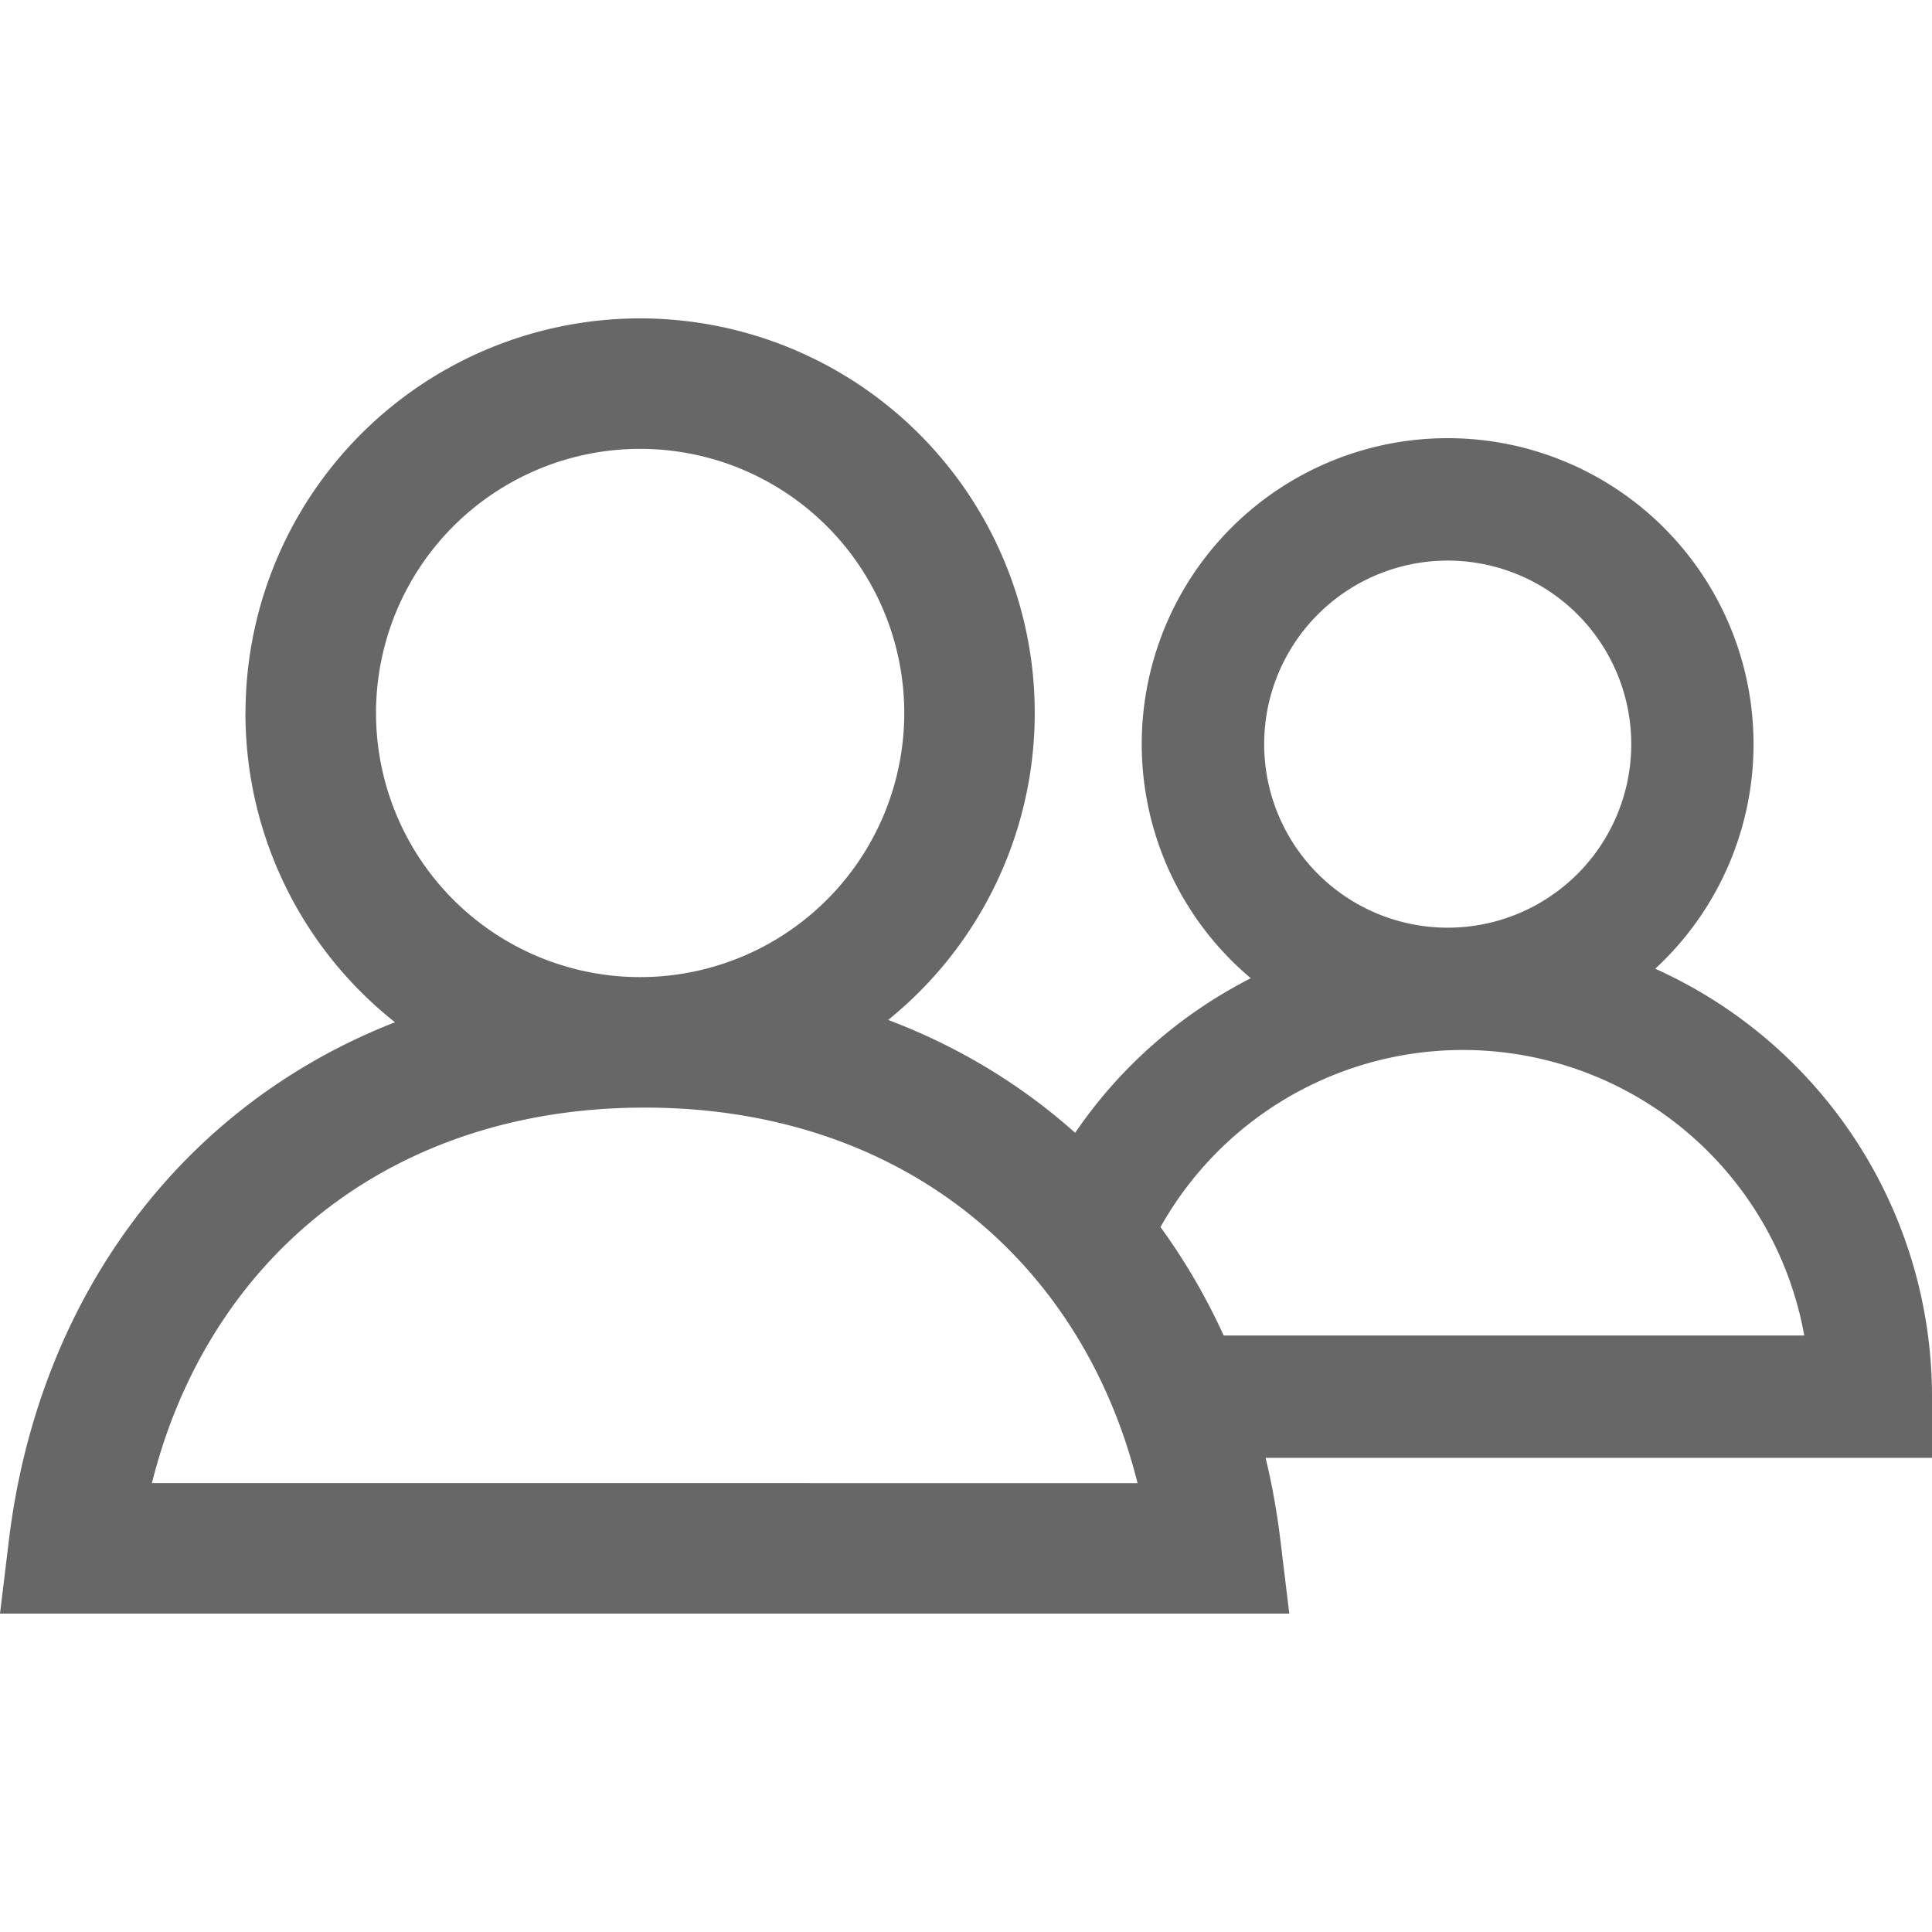 <svg xmlns="http://www.w3.org/2000/svg" width="24" height="24" fill="none"><path d="M3.05 8.857a4.902 4.902 0 117.983 3.813c.874.33 1.655.806 2.323 1.402a5.853 5.853 0 012.182-1.92 3.8 3.8 0 115.024-.118A5.828 5.828 0 0124 17.35v.76h-8.278c.08.333.142.676.184 1.027l.11.908H0l.11-.908c.365-3.01 2.138-5.4 4.797-6.438a4.893 4.893 0 01-1.858-3.842zM15.2 16.59h7.213a4.308 4.308 0 00-7.997-1.347c.303.417.566.867.785 1.347zM7.952 5.576a3.28 3.28 0 100 6.562 3.28 3.28 0 000-6.562zm6.179 12.848c-.697-2.79-2.962-4.665-6.122-4.665-3.16 0-5.425 1.875-6.122 4.665H14.13zm3.853-11.46a2.28 2.28 0 100 4.56 2.28 2.28 0 000-4.56z" fill="#676767"/></svg>